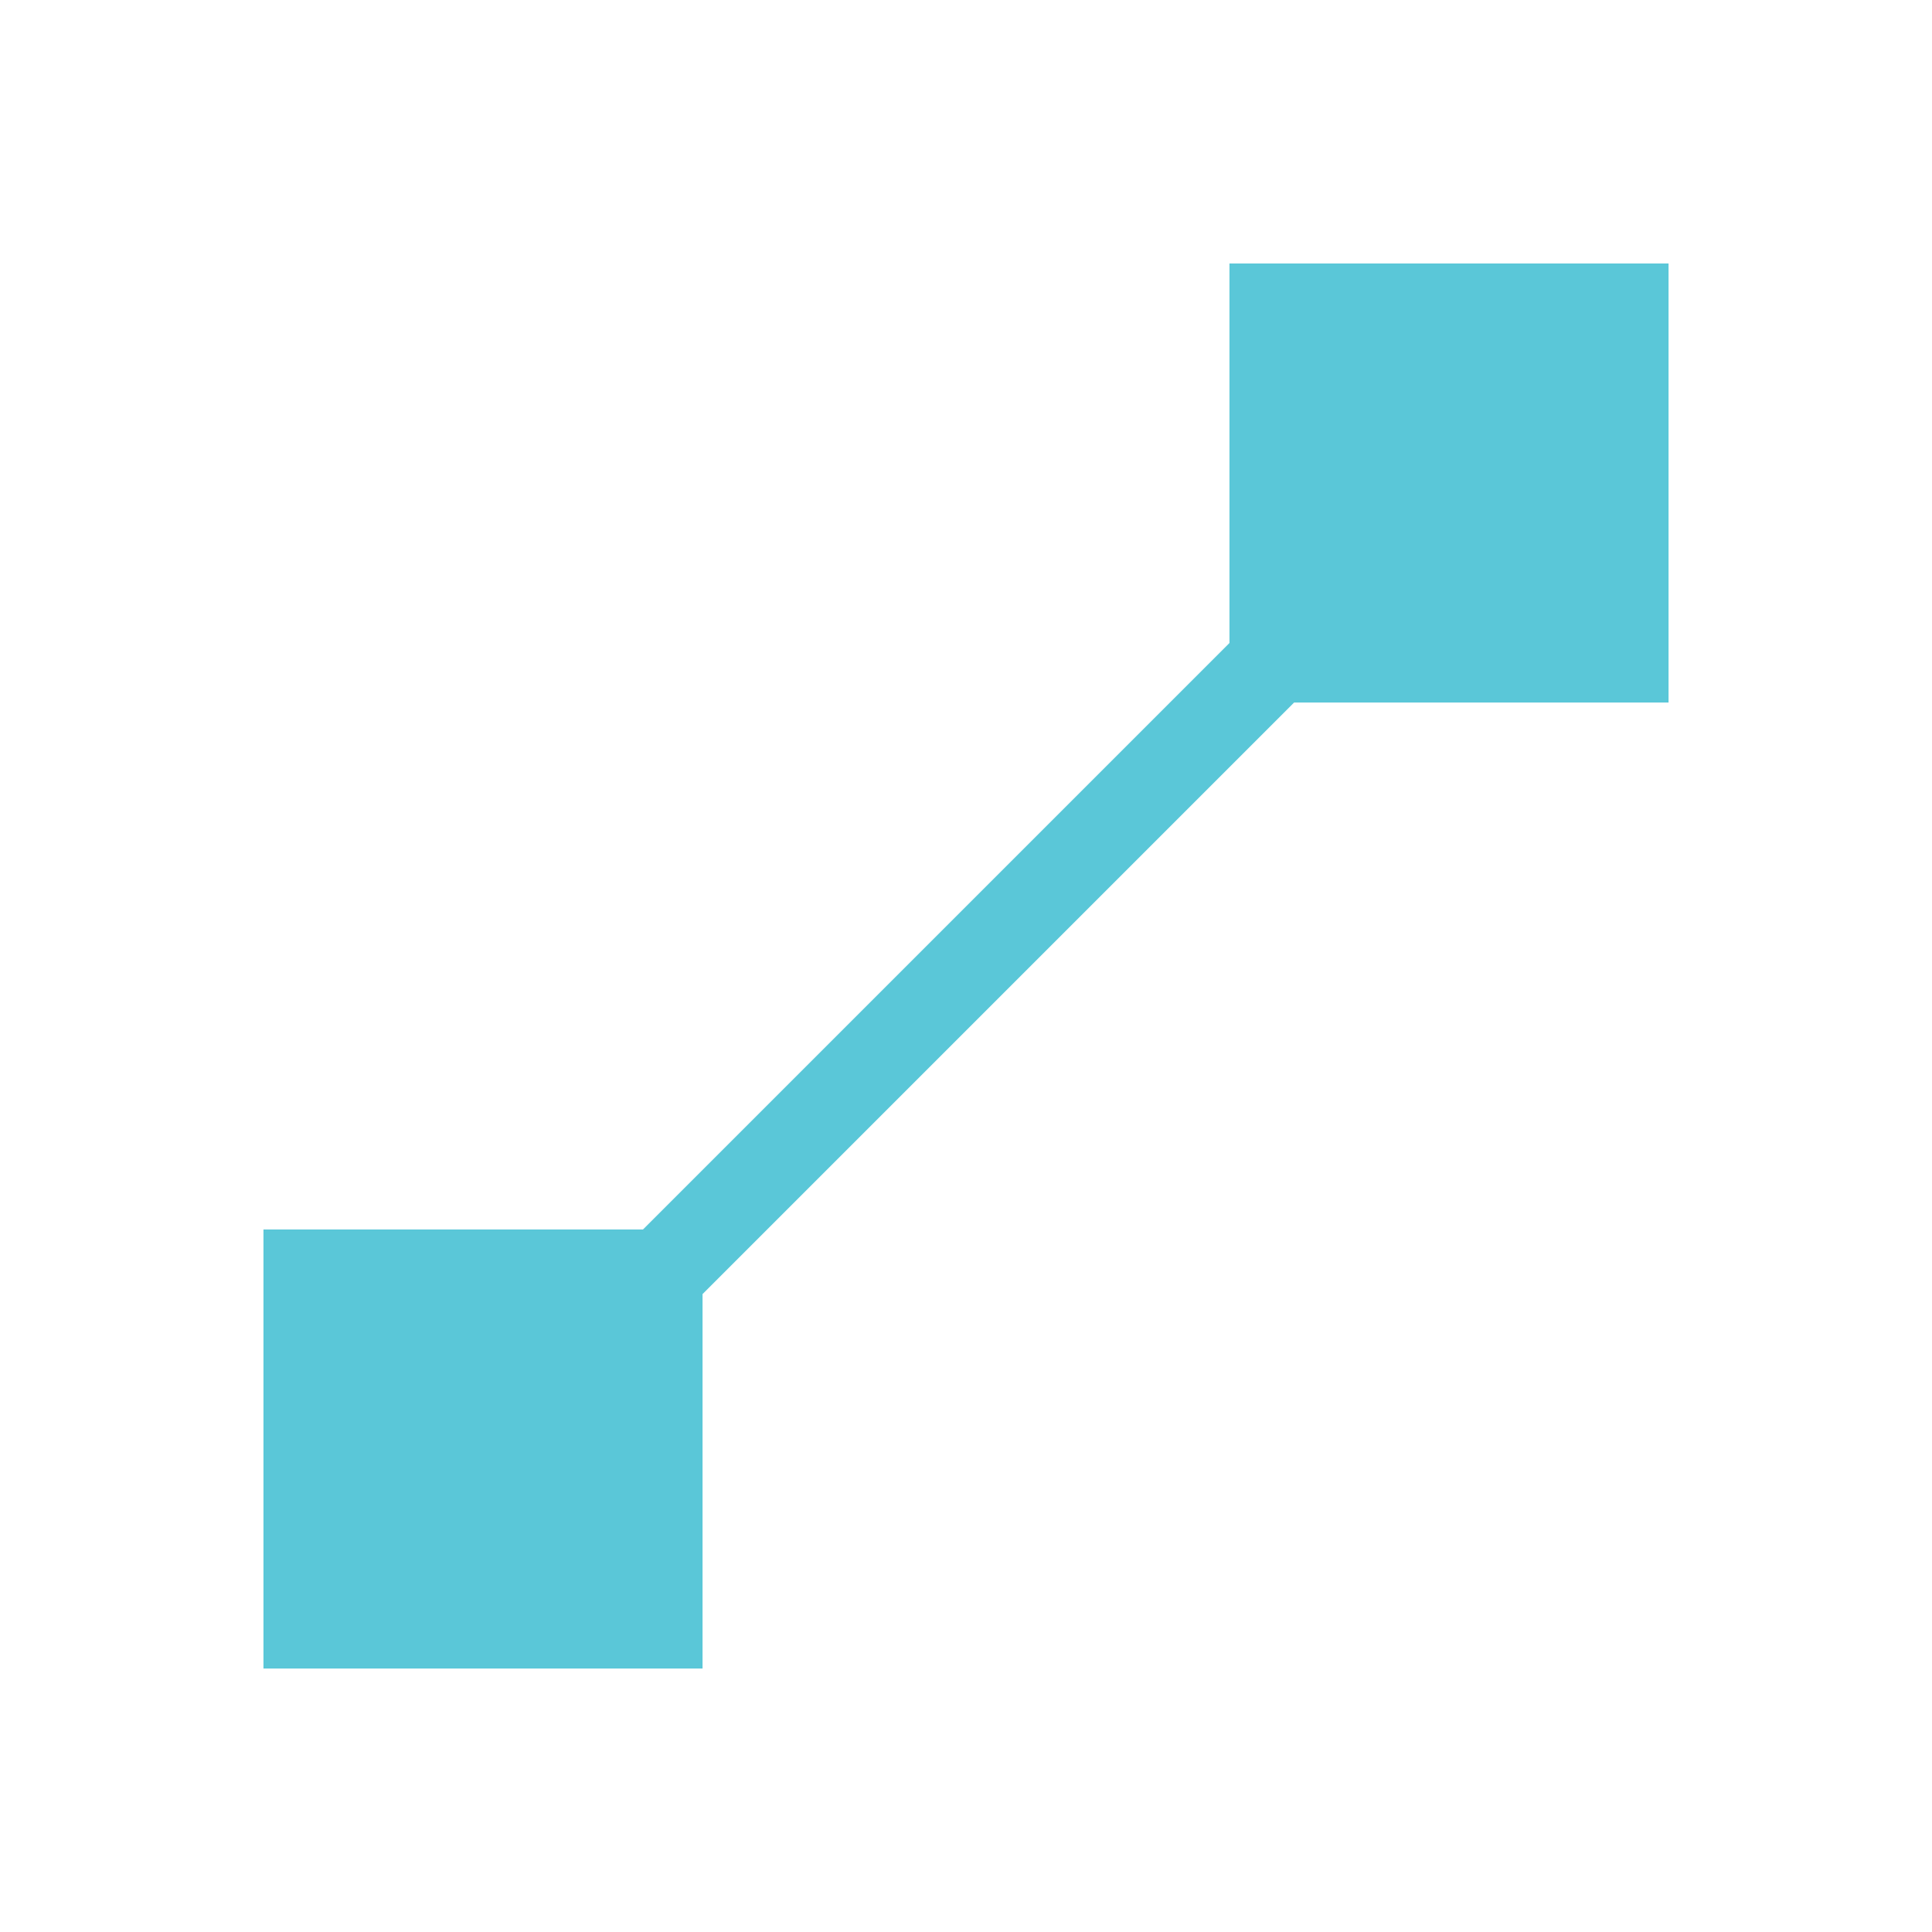 <svg xmlns="http://www.w3.org/2000/svg" width="22" height="22" viewBox="0 0 22 22">
 <defs>
  <style id="current-color-scheme" type="text/css">
   .ColorScheme-Text { color:#5ac7d8; } .ColorScheme-Highlight { color:#4285f4; }
  </style>
 </defs>
 <path style="fill:currentColor" class="ColorScheme-Text" d="M 11 0 L 11 4.322 L 4.322 11 L 0 11 L 0 16 L 5 16 L 5 11.736 L 11.736 5 L 16 5 L 16 0 L 11 0 z" transform="translate(3 3)"/>
</svg>
